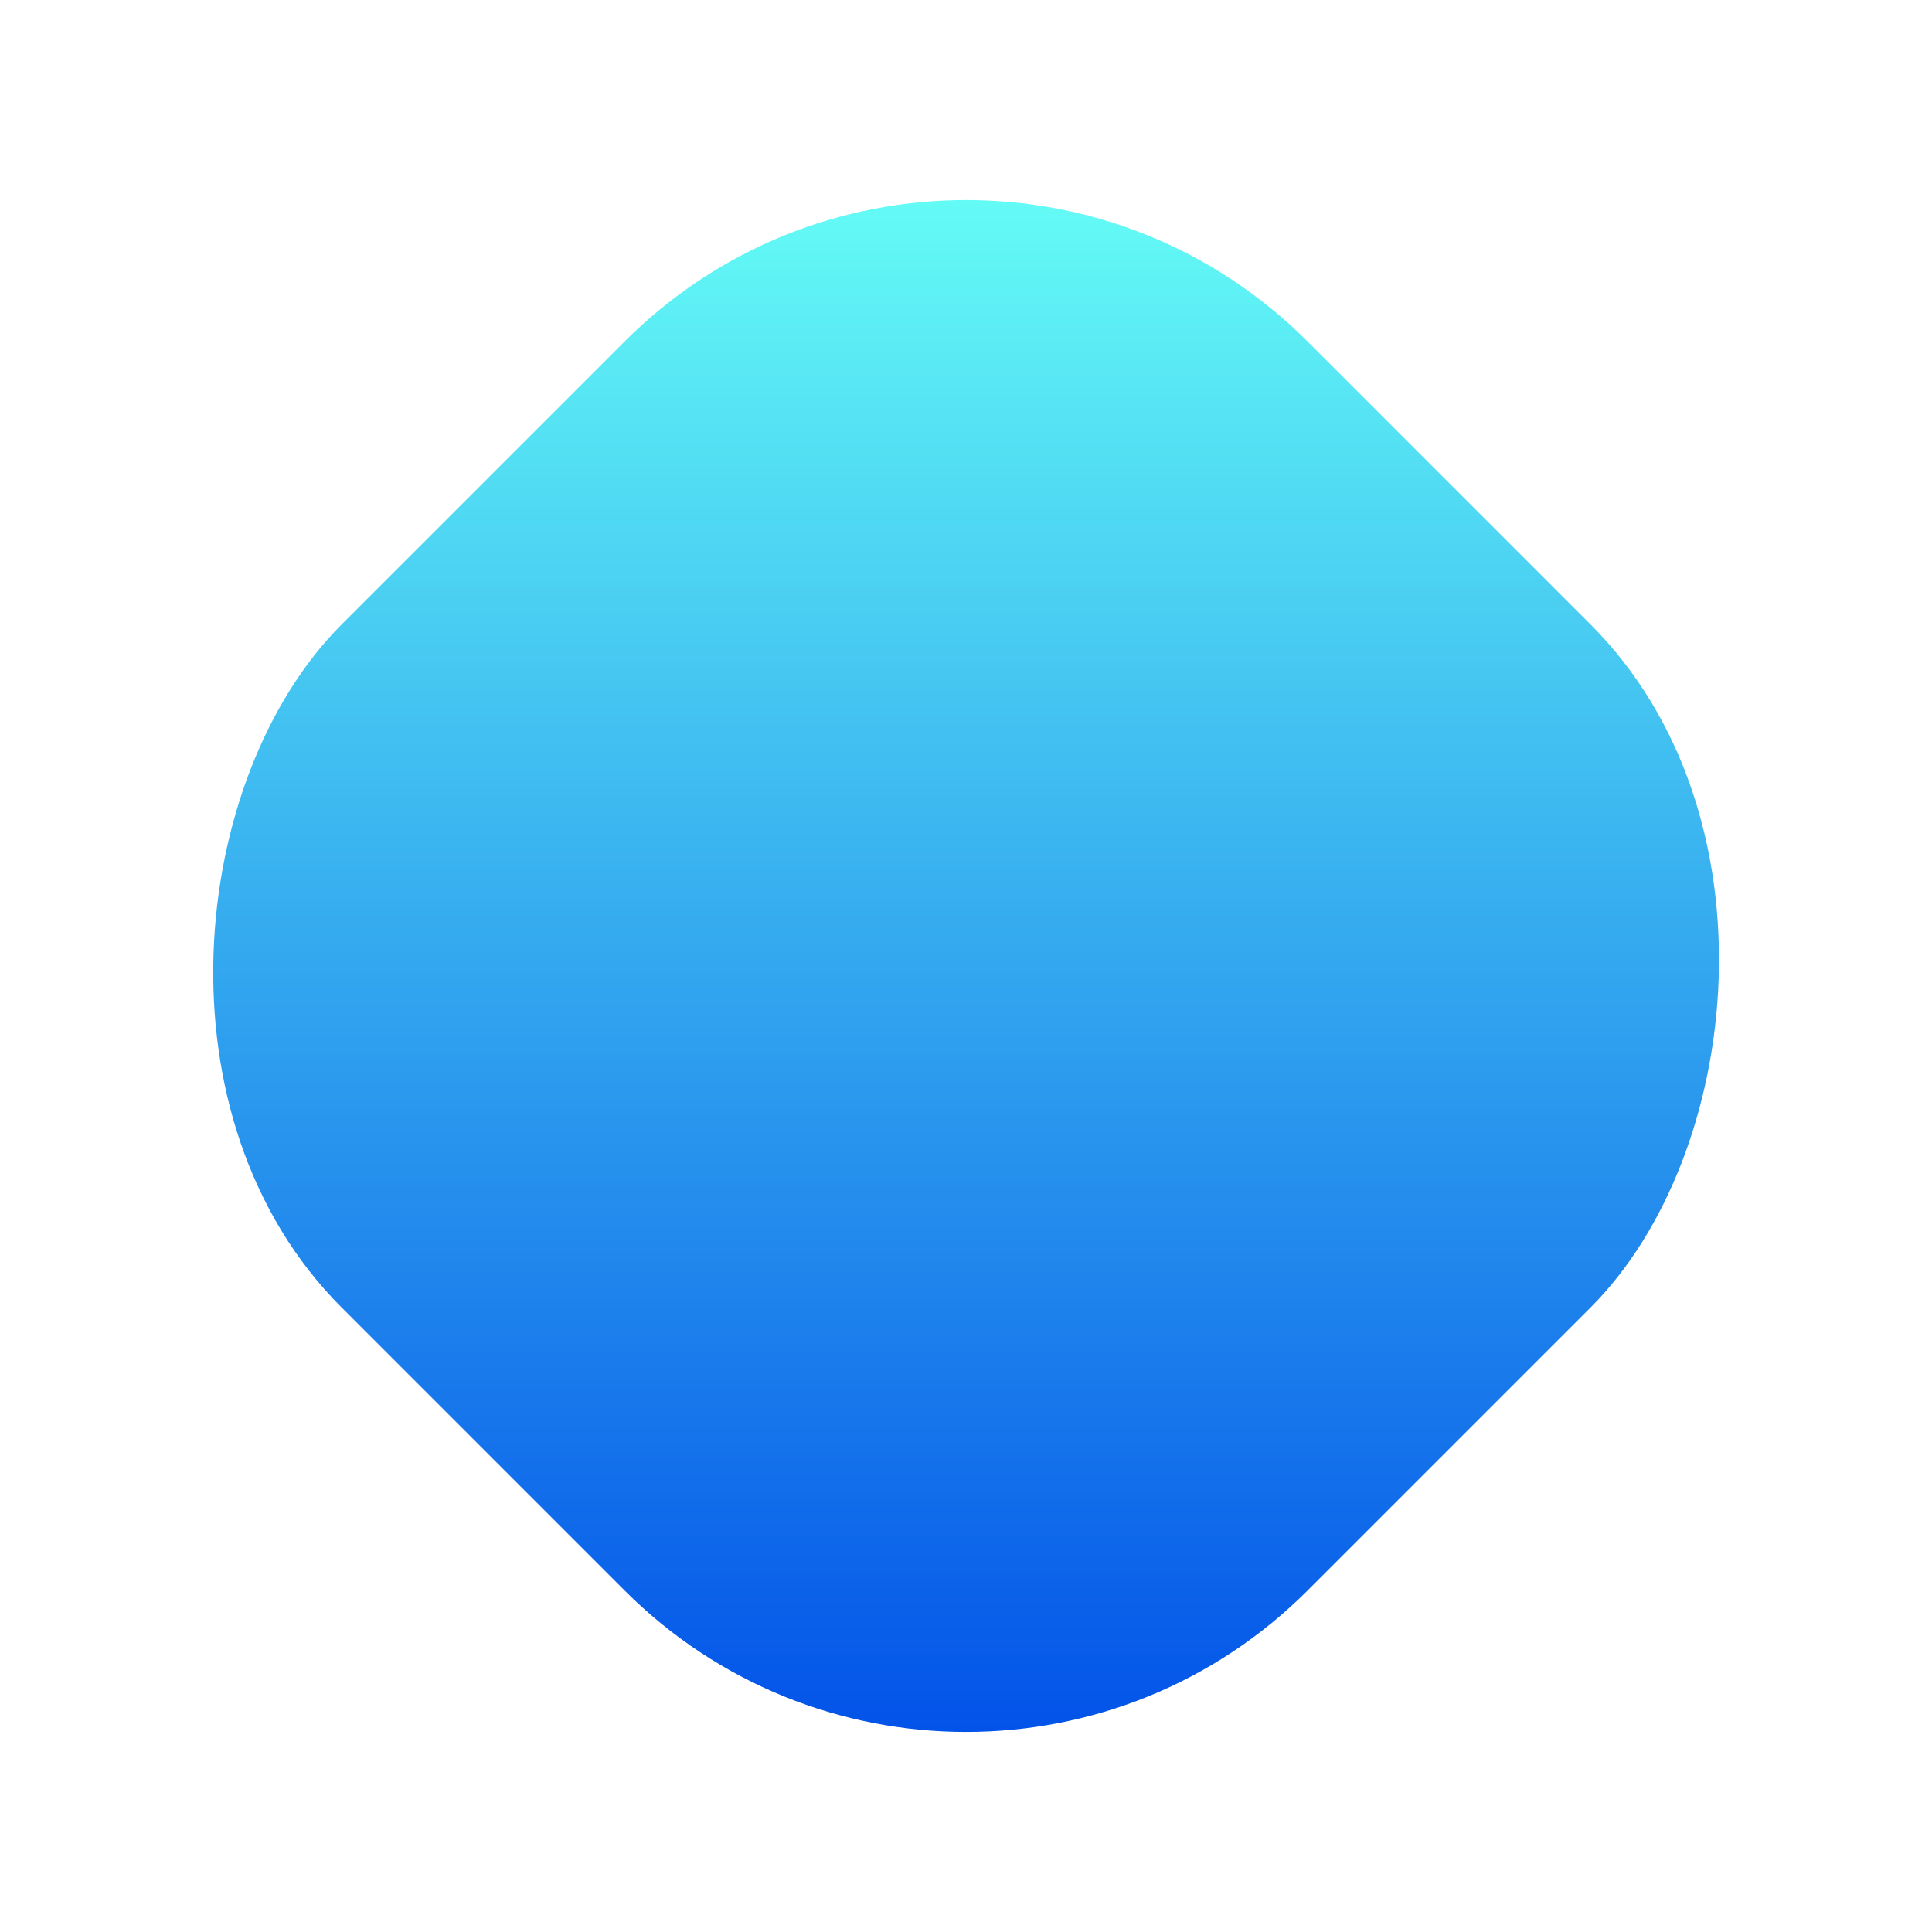 <svg width="40" height="40" viewBox="0 0 40 40" fill="none" xmlns="http://www.w3.org/2000/svg">
<rect x="20.002" width="28.284" height="28.284" rx="10" transform="rotate(45 20.002 0)" fill="url(#paint0_linear_2517_4169)"/>
<defs>
<linearGradient id="paint0_linear_2517_4169" x1="22.481" y1="2.346" x2="45.94" y2="25.805" gradientUnits="userSpaceOnUse">
<stop stop-color="#66FFF6"/>
<stop offset="1" stop-color="#004FE8"/>
</linearGradient>
</defs>
</svg>
